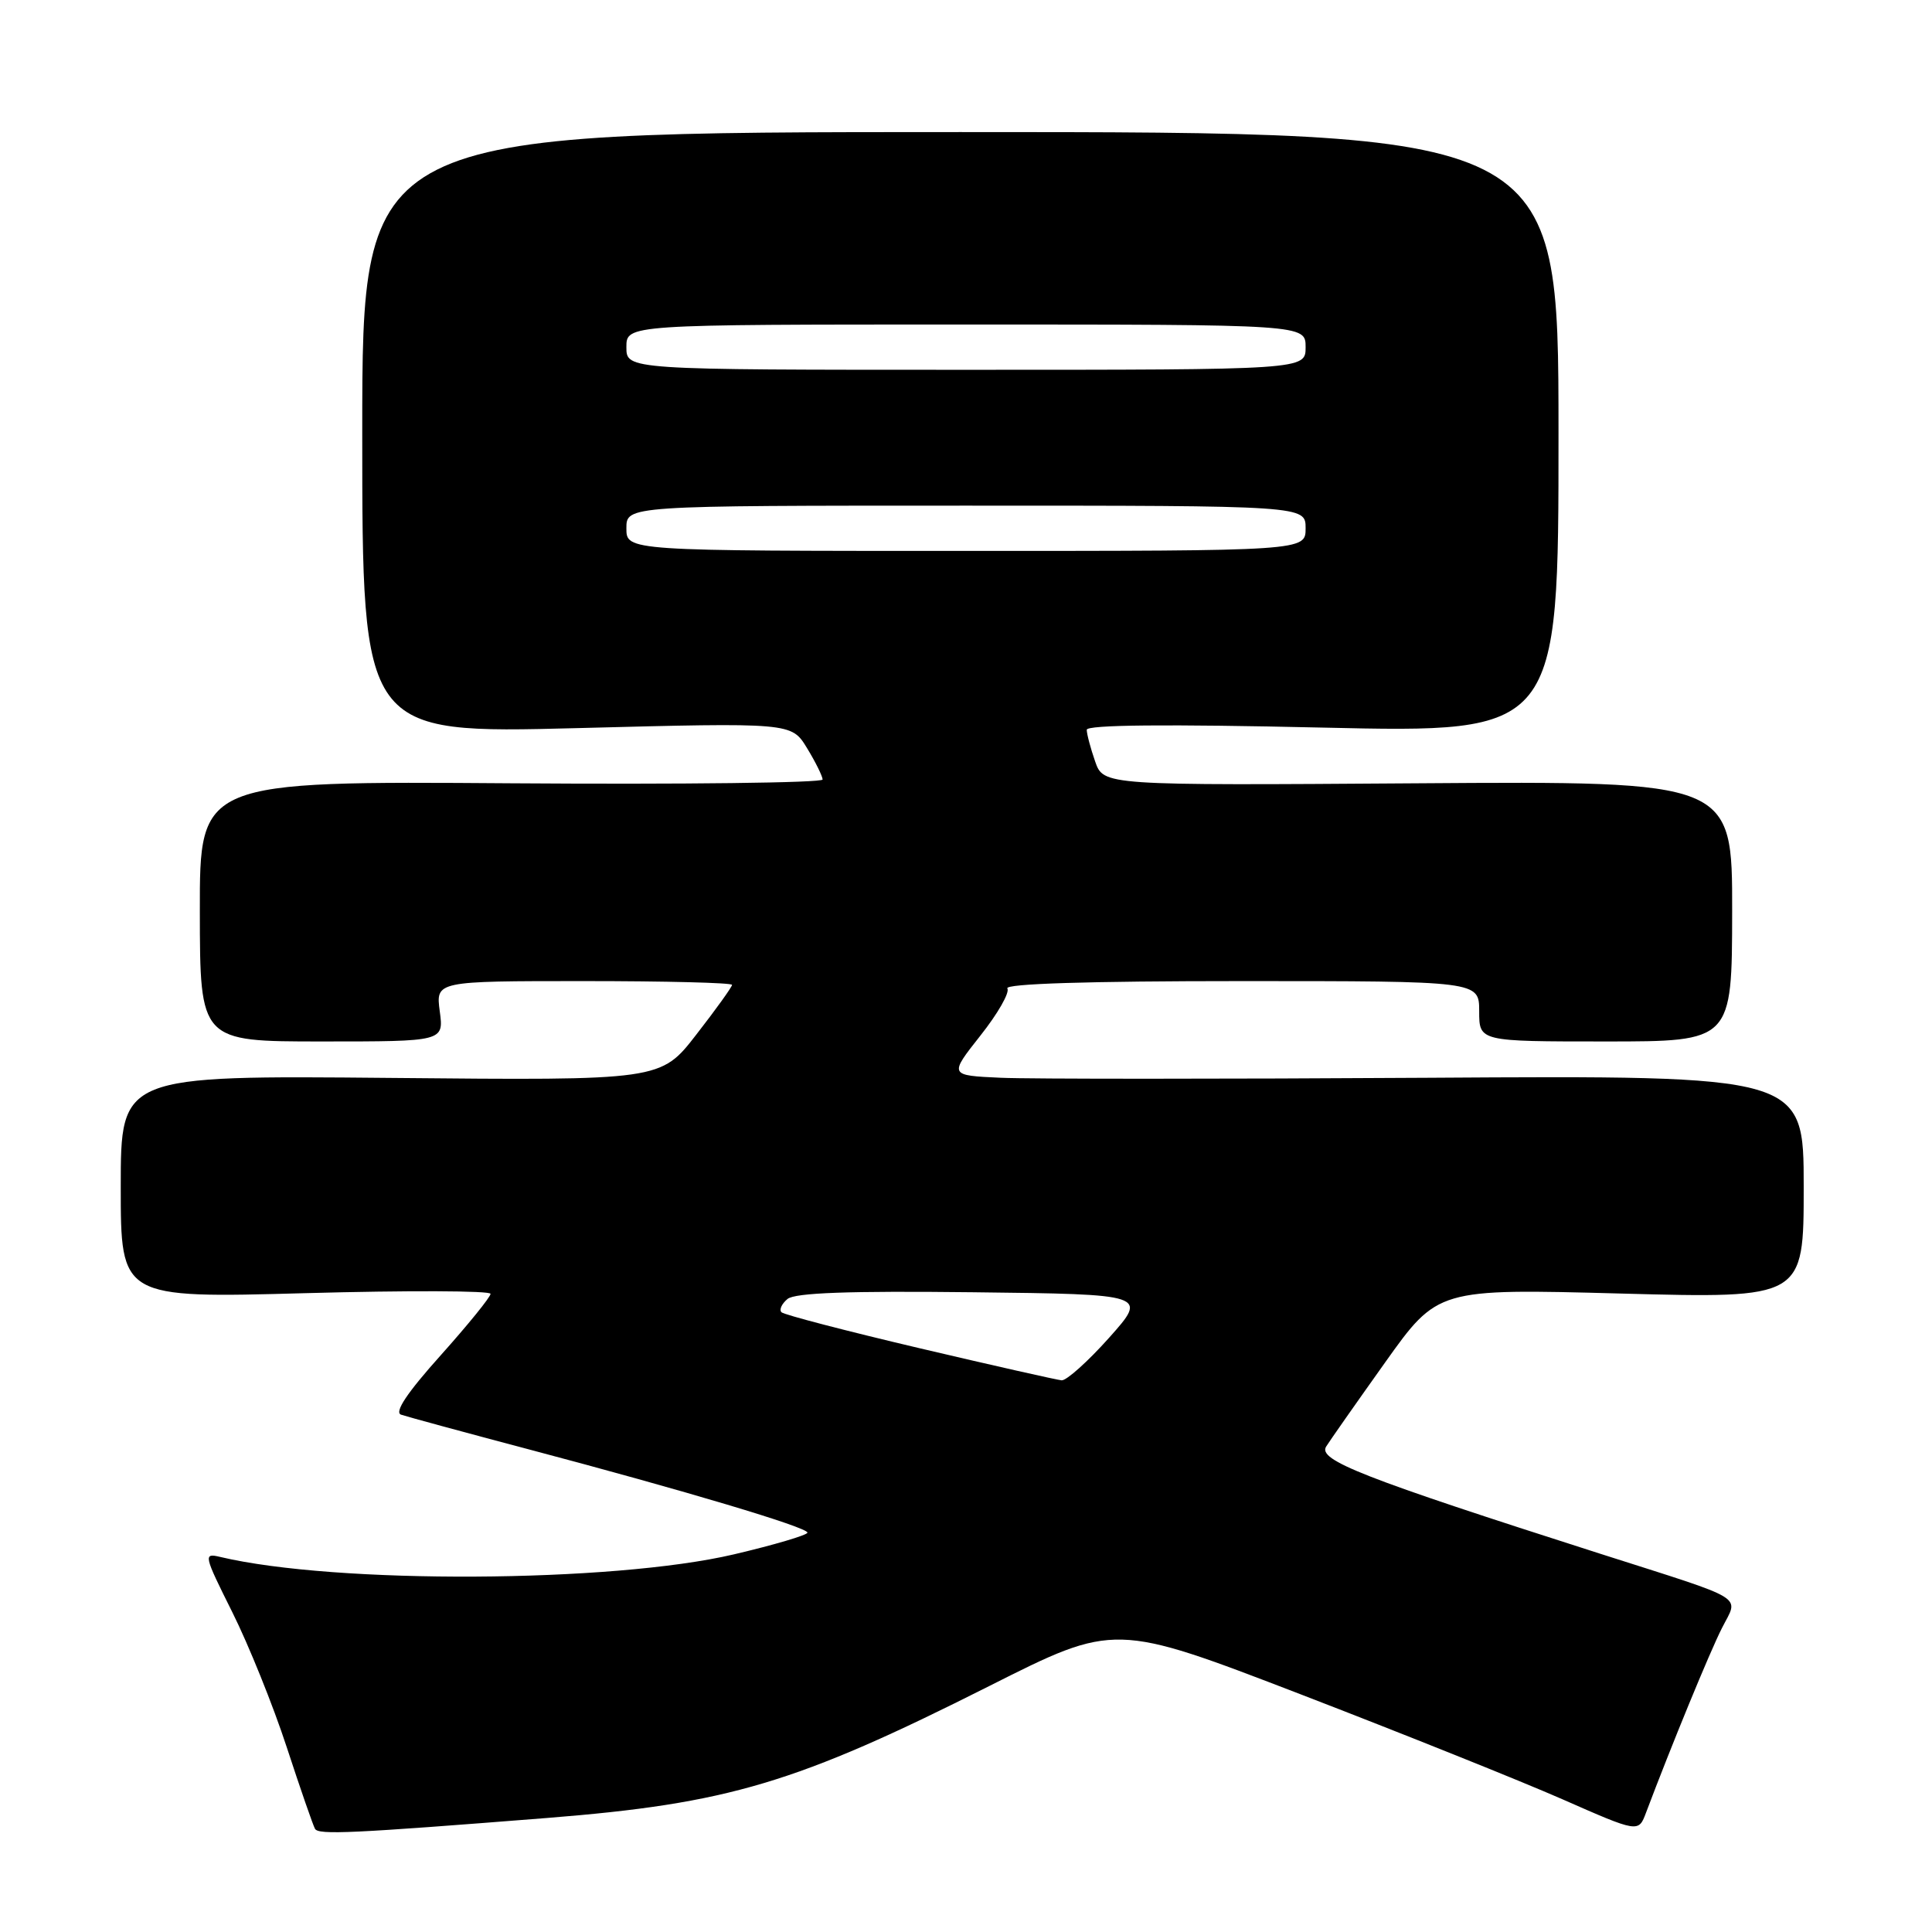 <?xml version="1.0" encoding="UTF-8" standalone="no"?>
<!DOCTYPE svg PUBLIC "-//W3C//DTD SVG 1.1//EN" "http://www.w3.org/Graphics/SVG/1.1/DTD/svg11.dtd" >
<svg xmlns="http://www.w3.org/2000/svg" xmlns:xlink="http://www.w3.org/1999/xlink" version="1.1" viewBox="0 0 256 256">
 <g >
 <path fill="currentColor"
d=" M 72.50 240.89 C 96.53 238.98 105.48 236.31 131.10 223.40 C 147.71 215.03 147.71 215.03 172.30 224.49 C 185.82 229.70 201.44 235.96 207.00 238.40 C 217.11 242.85 217.11 242.85 218.11 240.18 C 221.40 231.45 226.52 218.98 228.16 215.74 C 230.39 211.31 231.88 212.22 212.01 205.87 C 180.50 195.79 174.60 193.48 175.72 191.68 C 176.15 190.98 179.65 185.99 183.50 180.58 C 190.50 170.75 190.50 170.75 214.75 171.40 C 239.00 172.05 239.00 172.05 239.00 157.28 C 239.00 142.50 239.00 142.50 189.25 142.81 C 161.89 142.98 136.40 142.98 132.62 142.81 C 125.74 142.50 125.74 142.50 129.91 137.22 C 132.21 134.32 133.82 131.51 133.48 130.97 C 133.10 130.35 144.20 130.00 164.44 130.00 C 196.00 130.00 196.00 130.00 196.00 134.00 C 196.00 138.00 196.00 138.00 212.75 138.00 C 229.50 138.00 229.50 138.00 229.52 120.75 C 229.54 103.50 229.54 103.50 187.88 103.79 C 146.22 104.08 146.22 104.08 145.11 100.89 C 144.50 99.14 144.00 97.25 144.00 96.70 C 144.00 96.04 154.57 95.94 175.26 96.41 C 206.52 97.12 206.52 97.12 206.51 57.31 C 206.50 17.50 206.50 17.50 127.25 17.50 C 48.00 17.50 48.00 17.50 48.00 57.35 C 48.00 97.21 48.00 97.21 76.44 96.48 C 104.87 95.74 104.87 95.74 106.93 99.12 C 108.07 100.98 108.99 102.86 109.00 103.29 C 109.00 103.73 90.43 103.95 67.73 103.79 C 26.46 103.50 26.46 103.50 26.48 120.75 C 26.50 138.00 26.50 138.00 42.65 138.00 C 58.81 138.00 58.81 138.00 58.27 134.00 C 57.74 130.00 57.74 130.00 77.37 130.00 C 88.17 130.00 97.00 130.22 97.00 130.50 C 97.00 130.77 94.87 133.74 92.27 137.08 C 87.55 143.17 87.55 143.17 51.77 142.83 C 16.00 142.50 16.00 142.50 16.00 157.26 C 16.00 172.02 16.00 172.02 40.50 171.35 C 53.97 170.98 65.00 171.02 65.00 171.44 C 65.00 171.86 62.02 175.53 58.39 179.59 C 53.95 184.54 52.22 187.13 53.14 187.45 C 53.89 187.71 61.47 189.77 70.00 192.03 C 90.79 197.53 106.98 202.37 106.99 203.08 C 107.00 203.40 102.61 204.70 97.25 205.96 C 81.15 209.74 44.44 209.93 29.17 206.30 C 26.93 205.77 26.99 206.03 30.78 213.62 C 32.95 217.96 36.19 226.00 37.99 231.50 C 39.79 237.00 41.48 241.87 41.74 242.33 C 42.21 243.15 46.58 242.94 72.50 240.89 Z  M 121.82 178.64 C 112.10 176.35 103.88 174.21 103.55 173.88 C 103.22 173.55 103.58 172.76 104.35 172.12 C 105.35 171.30 112.44 171.04 128.92 171.23 C 152.09 171.50 152.09 171.50 146.97 177.25 C 144.15 180.41 141.31 182.95 140.67 182.90 C 140.03 182.84 131.55 180.93 121.82 178.64 Z  M 83.00 70.00 C 83.00 67.00 83.00 67.00 128.00 67.00 C 173.00 67.00 173.00 67.00 173.00 70.00 C 173.00 73.00 173.00 73.00 128.00 73.00 C 83.00 73.00 83.00 73.00 83.00 70.00 Z  M 83.00 46.00 C 83.00 43.00 83.00 43.00 128.00 43.00 C 173.00 43.00 173.00 43.00 173.00 46.00 C 173.00 49.00 173.00 49.00 128.00 49.00 C 83.00 49.00 83.00 49.00 83.00 46.00 Z "/>
</g>
</svg>